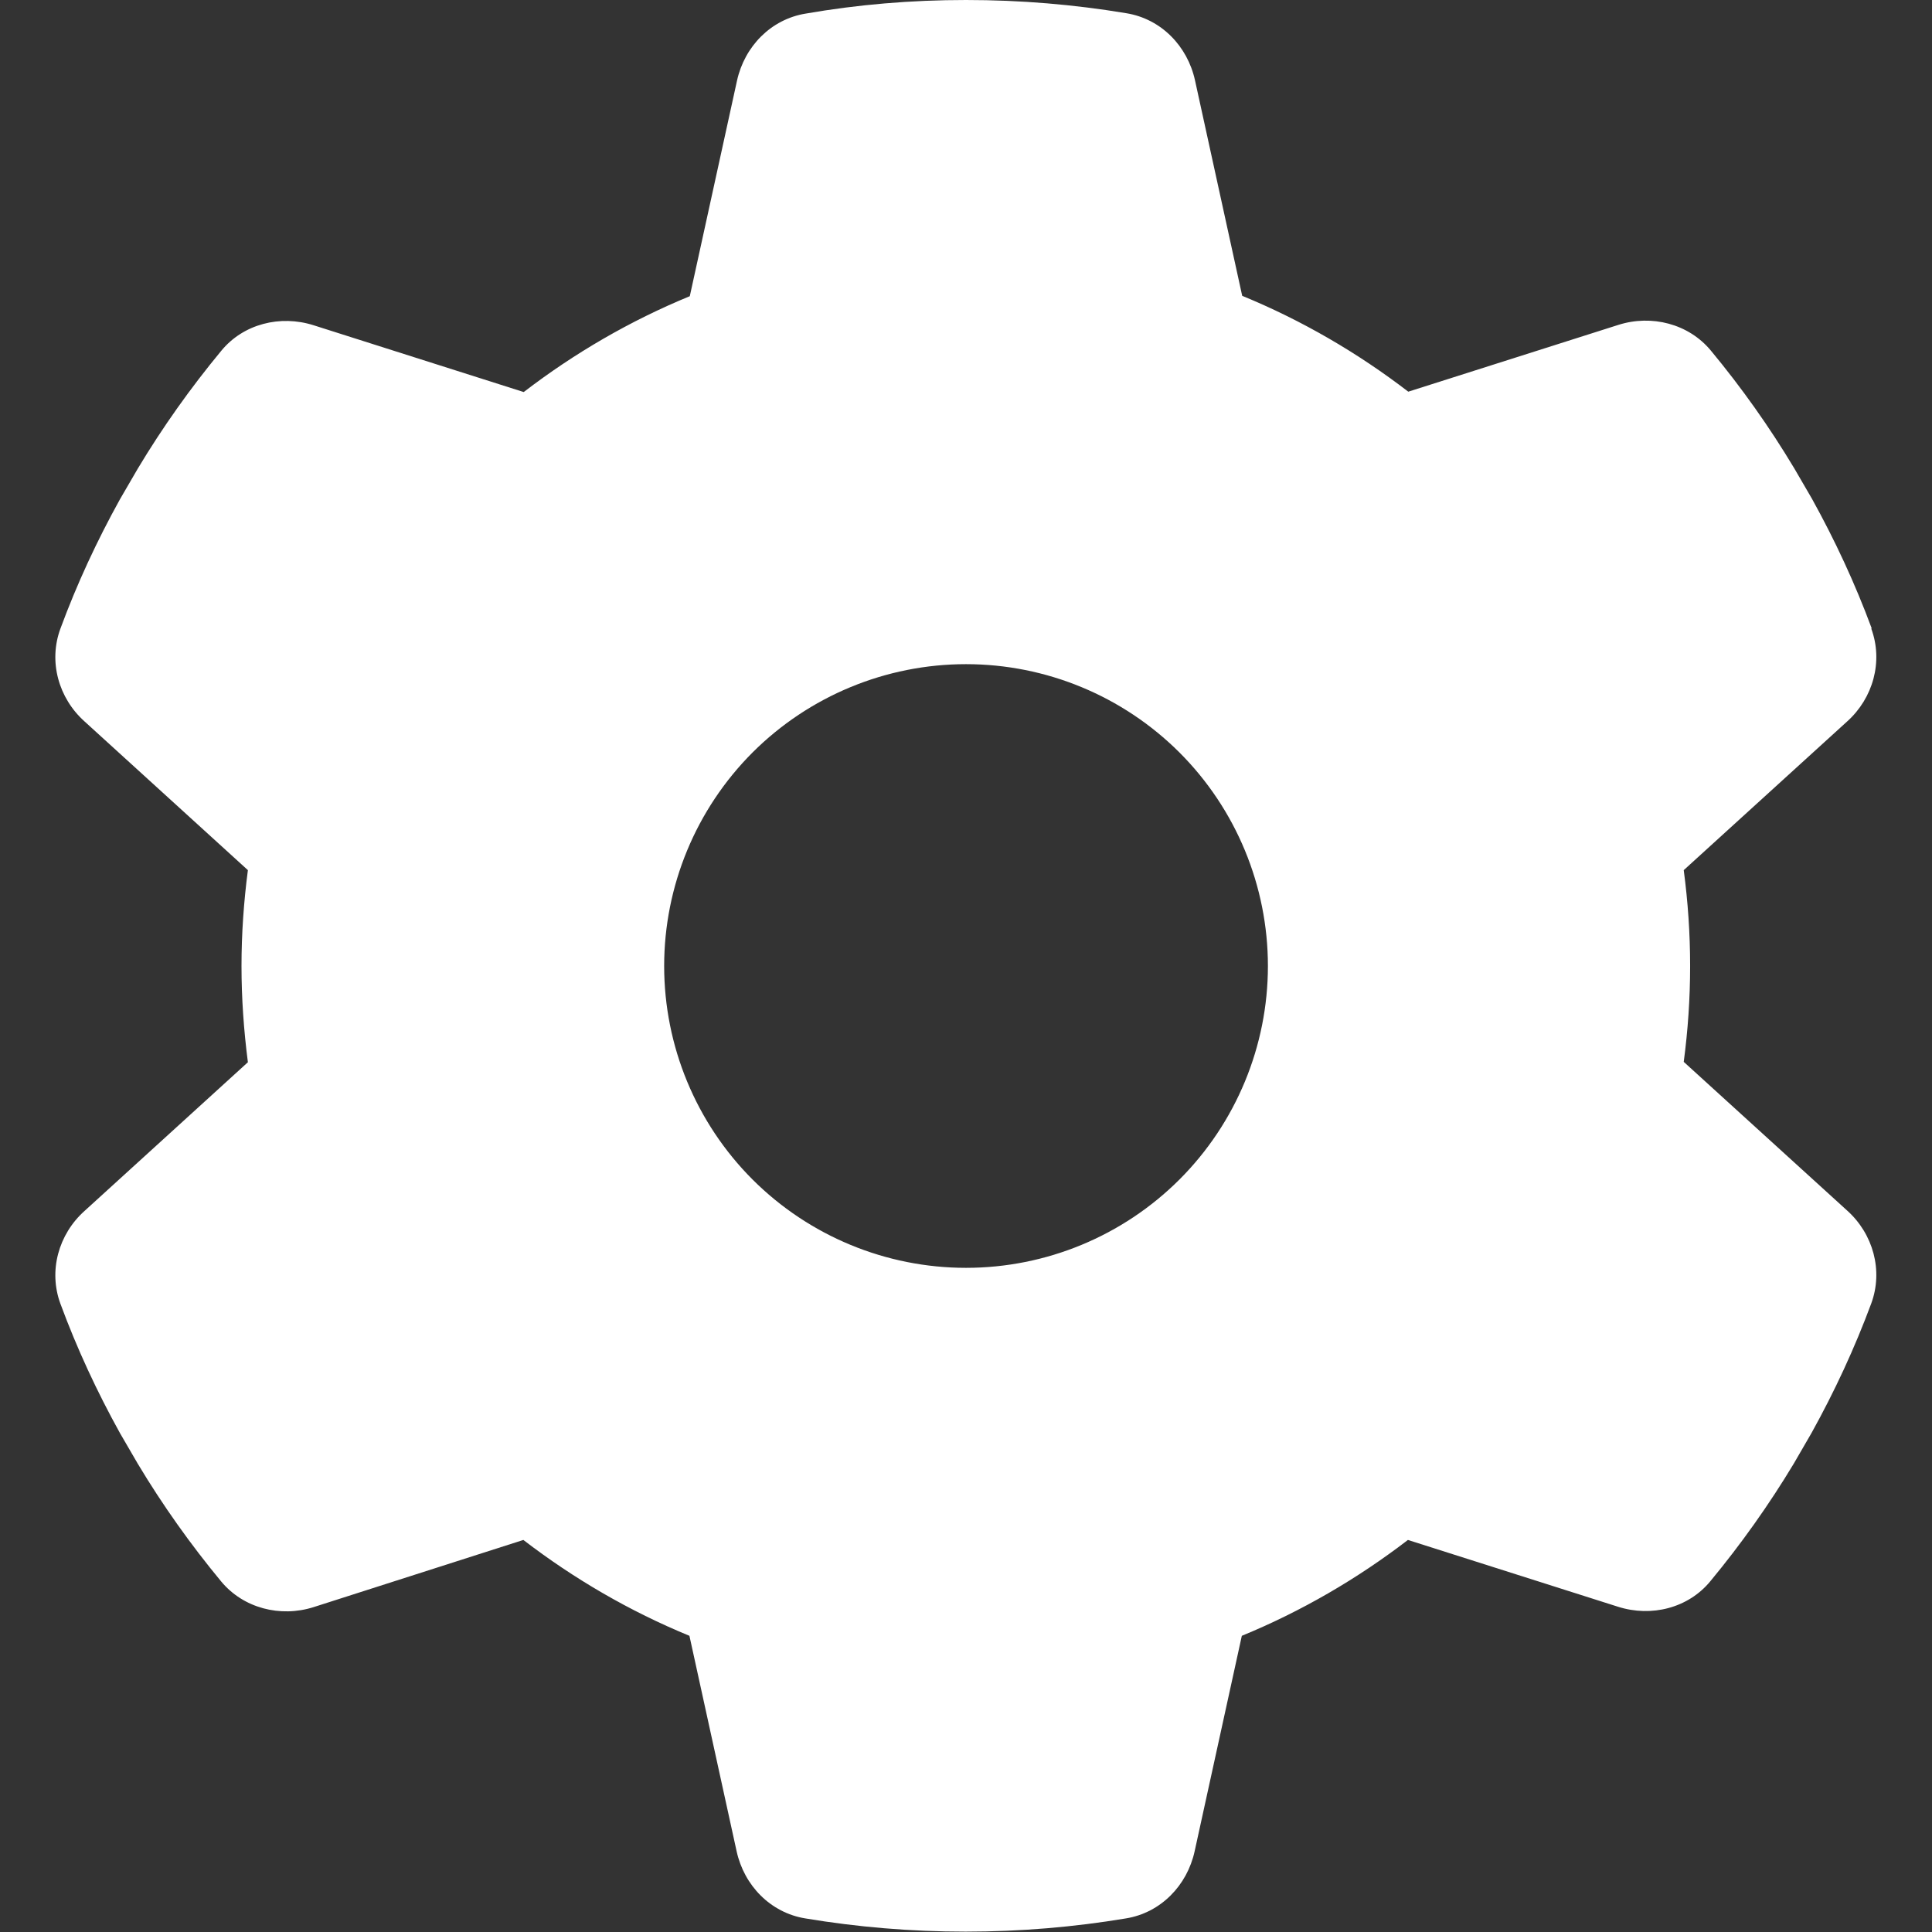 <svg width="26" height="26" viewBox="0 0 26 26" fill="none" xmlns="http://www.w3.org/2000/svg">
<rect x="0" y="0" width="26" height="26" fill="#333333" stroke="none"/>
<g clip-path="url(#clip0_870_43)">
<path d="M25.183 8.46C25.345 8.902 25.208 9.395 24.858 9.709L22.659 11.71C22.715 12.132 22.745 12.563 22.745 13C22.745 13.437 22.715 13.868 22.659 14.29L24.858 16.291C25.208 16.605 25.345 17.098 25.183 17.54C24.959 18.144 24.69 18.723 24.38 19.282L24.142 19.693C23.806 20.252 23.43 20.78 23.019 21.277C22.72 21.643 22.222 21.765 21.775 21.623L18.947 20.724C18.266 21.247 17.515 21.684 16.712 22.014L16.077 24.913C15.976 25.375 15.62 25.741 15.153 25.817C14.452 25.934 13.731 25.995 12.995 25.995C12.259 25.995 11.538 25.934 10.837 25.817C10.37 25.741 10.014 25.375 9.913 24.913L9.278 22.014C8.475 21.684 7.724 21.247 7.043 20.724L4.22 21.628C3.773 21.77 3.275 21.643 2.976 21.282C2.565 20.785 2.189 20.257 1.854 19.698L1.615 19.287C1.305 18.728 1.036 18.149 0.813 17.545C0.65 17.103 0.787 16.61 1.138 16.296L3.336 14.295C3.281 13.868 3.25 13.437 3.25 13C3.25 12.563 3.281 12.132 3.336 11.71L1.138 9.709C0.787 9.395 0.65 8.902 0.813 8.46C1.036 7.856 1.305 7.277 1.615 6.718L1.854 6.307C2.189 5.748 2.565 5.22 2.976 4.723C3.275 4.357 3.773 4.235 4.22 4.377L7.048 5.276C7.729 4.753 8.481 4.316 9.283 3.986L9.918 1.087C10.019 0.625 10.375 0.259 10.842 0.183C11.543 0.061 12.264 0 13 0C13.736 0 14.457 0.061 15.158 0.178C15.626 0.254 15.981 0.62 16.082 1.082L16.717 3.981C17.52 4.311 18.271 4.748 18.952 5.271L21.78 4.372C22.227 4.23 22.725 4.357 23.024 4.718C23.436 5.215 23.811 5.743 24.146 6.302L24.385 6.713C24.695 7.272 24.964 7.851 25.188 8.455L25.183 8.46ZM13 17.062C14.078 17.062 15.111 16.634 15.873 15.873C16.635 15.111 17.063 14.077 17.063 13C17.063 11.923 16.635 10.889 15.873 10.127C15.111 9.366 14.078 8.938 13 8.938C11.923 8.938 10.889 9.366 10.127 10.127C9.366 10.889 8.938 11.923 8.938 13C8.938 14.077 9.366 15.111 10.127 15.873C10.889 16.634 11.923 17.062 13 17.062Z" fill="white"/>
</g>
<defs>
<clipPath id="clip0_870_43">
<rect width="26" height="26" fill="white"/>
</clipPath>
</defs>
</svg>
